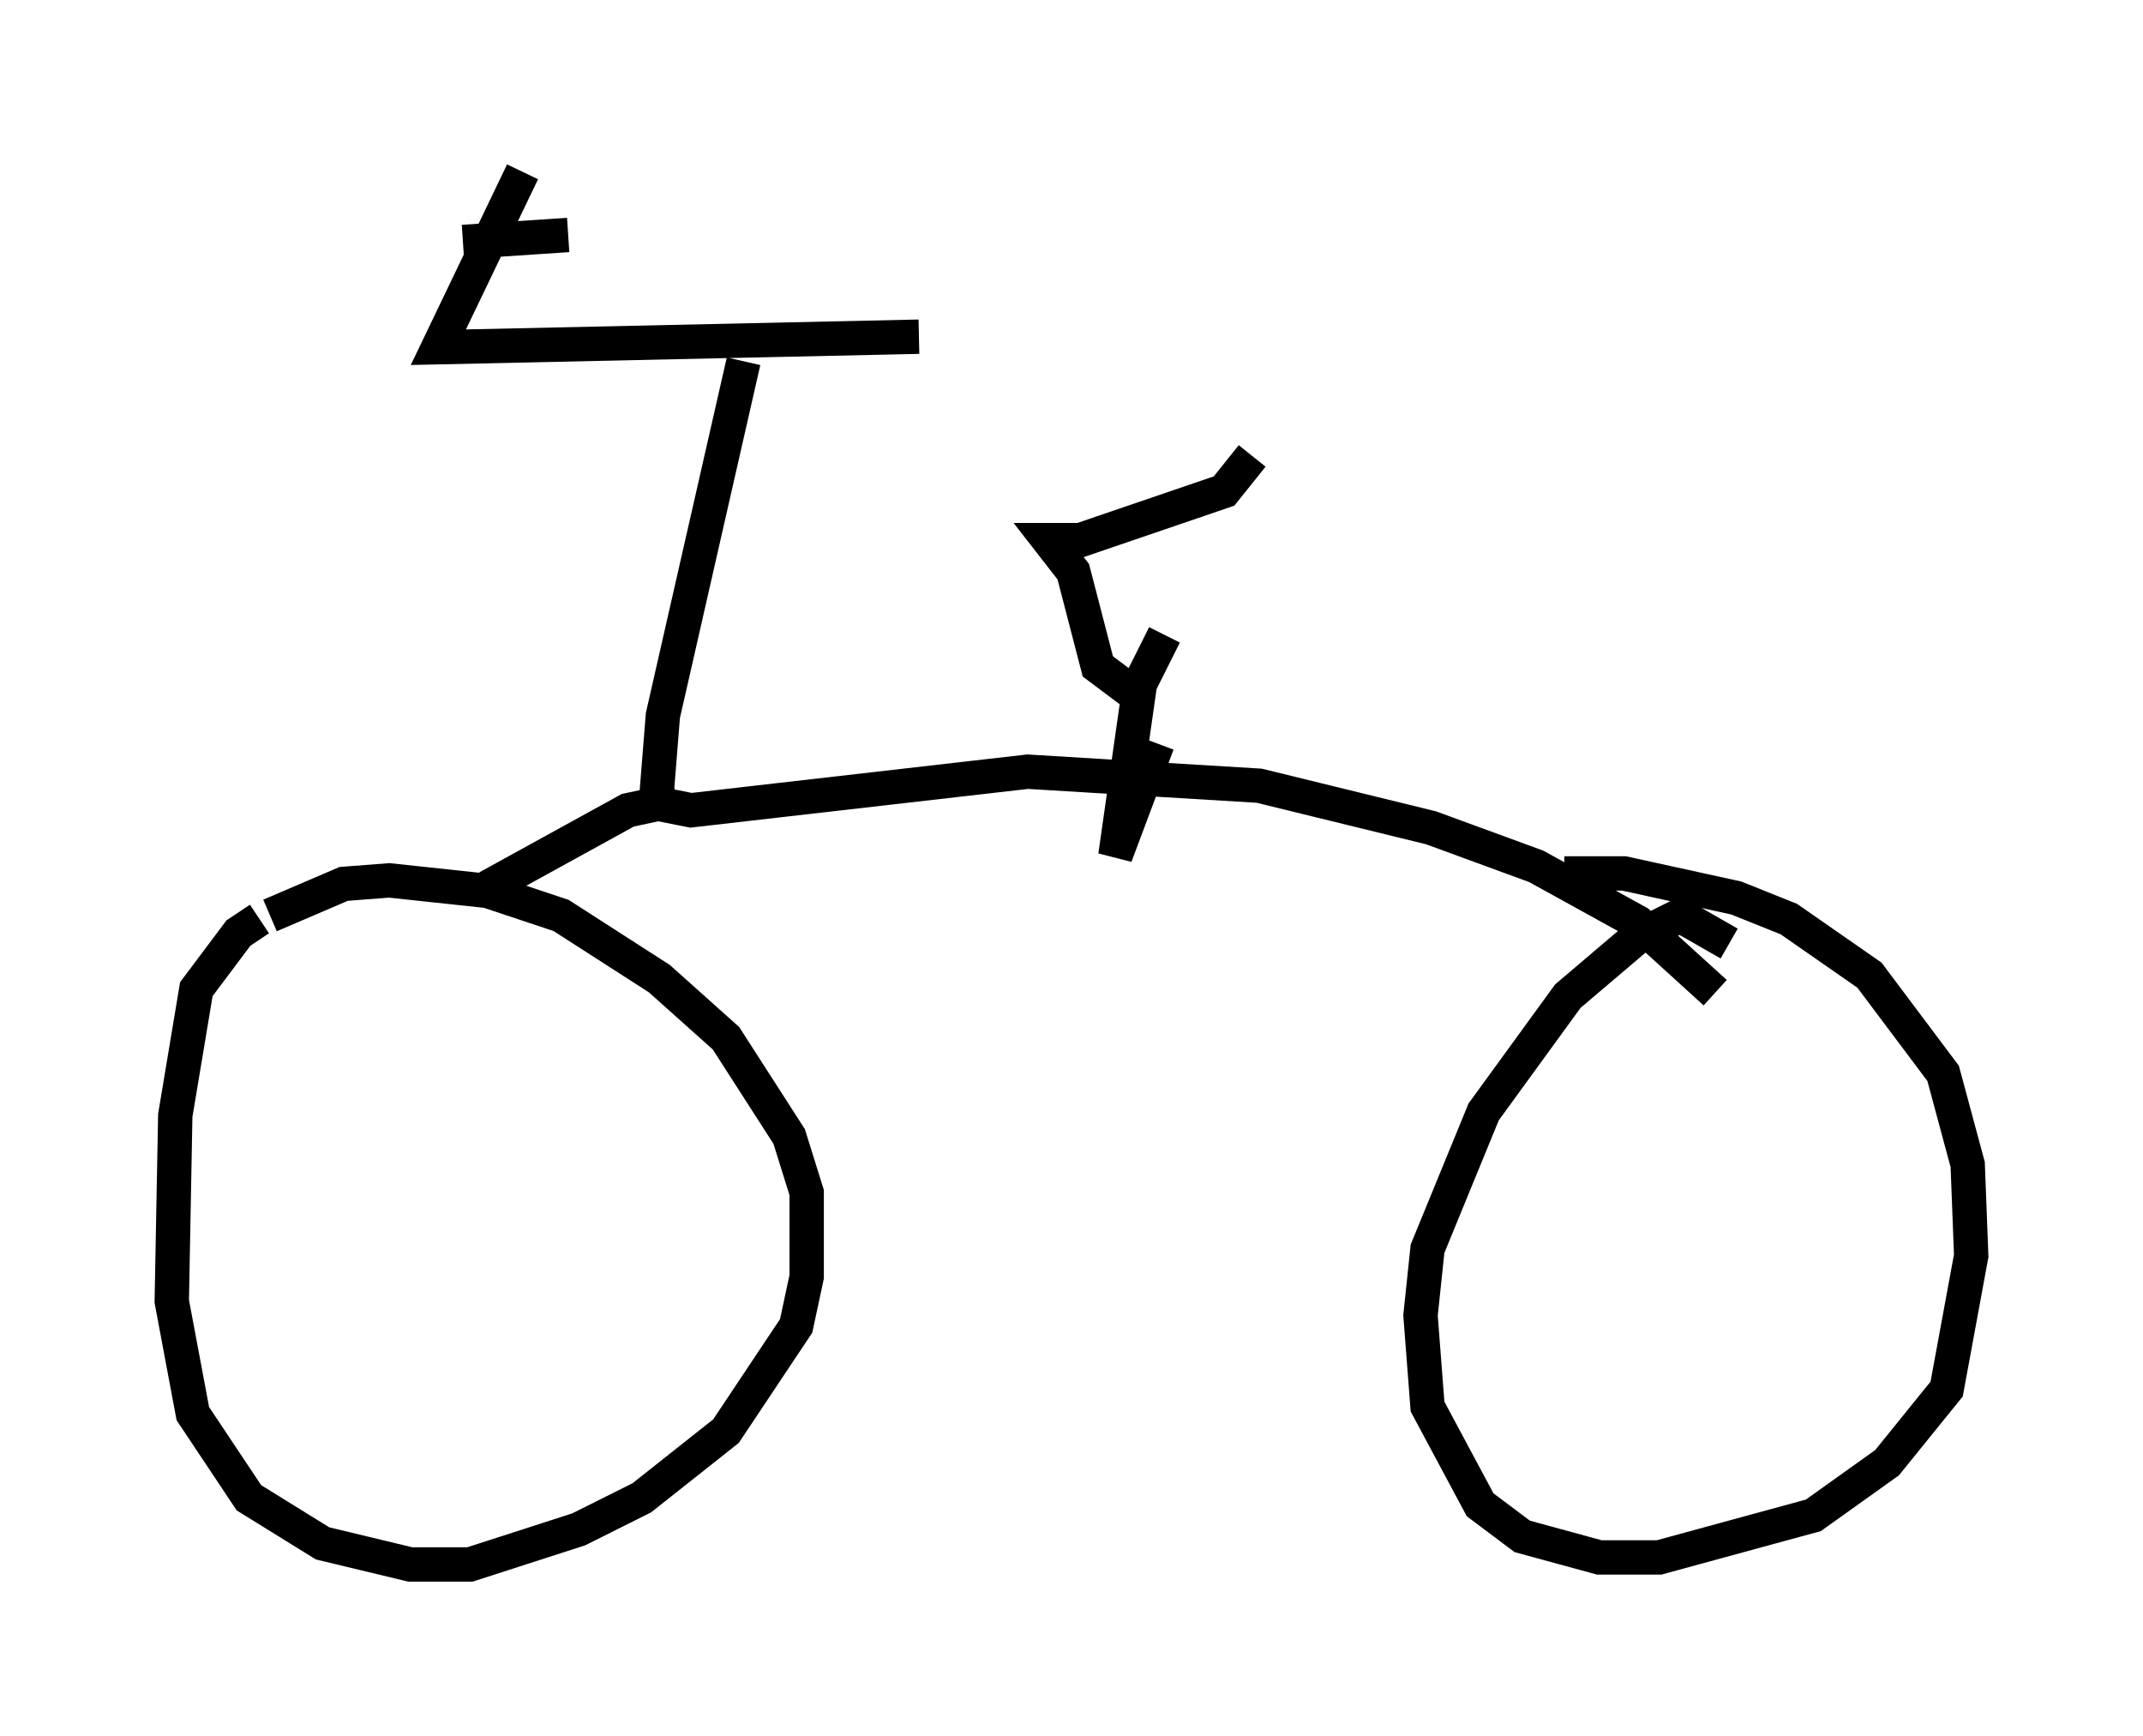 <?xml version="1.0" encoding="utf-8" ?>
<svg baseProfile="full" height="50.528" version="1.1" width="62.369" xmlns="http://www.w3.org/2000/svg" xmlns:ev="http://www.w3.org/2001/xml-events" xmlns:xlink="http://www.w3.org/1999/xlink"><defs /><rect fill="white" height="50.528" width="62.369" x="0" y="0" /><path d="M9.185, 26.54 m-1.633, 0.204 l-0.613, 0.408 -1.225, 1.633 l-0.613, 3.675 -0.102, 5.41 l0.613, 3.267 1.633, 2.45 l2.144, 1.327 2.552, 0.613 l1.735, 0.0 3.165, -1.021 l1.838, -0.919 2.45, -1.94 l2.042, -3.063 0.306, -1.429 l0.0, -2.45 -0.51, -1.633 l-1.838, -2.858 -1.94, -1.735 l-2.858, -1.838 -2.144, -0.715 l-2.858, -0.306 -1.327, 0.102 l-2.144, 0.919 m42.467, 0.817 l-1.429, -0.817 -1.225, 0.613 l-2.042, 1.735 -2.45, 3.369 l-1.633, 3.981 -0.204, 1.94 l0.204, 2.654 1.531, 2.858 l1.225, 0.919 2.246, 0.613 l1.735, 0.0 4.492, -1.225 l2.144, -1.531 1.735, -2.144 l0.715, -3.879 -0.102, -2.654 l-0.715, -2.654 -2.144, -2.858 l-2.348, -1.633 -1.531, -0.613 l-3.267, -0.715 -1.735, 0.0 m-30.319, -20.417 l-2.45, 5.104 13.986, -0.306 m-13.271, -2.756 l3.063, -0.204 m5.104, 3.675 l-2.348, 10.311 -0.204, 2.552 l1.021, 0.204 9.8, -1.123 l6.738, 0.408 5.002, 1.225 l3.063, 1.123 2.96, 1.633 l2.246, 2.042 m-30.217, -5.615 l-1.429, 0.306 -4.083, 2.246 m19.702, -7.35 l-0.715, 1.429 -0.715, 5.002 l1.225, -3.267 m-0.51, -1.327 l-1.225, -0.919 -0.715, -2.756 l-0.715, -0.919 0.919, 0.0 l4.185, -1.429 0.817, -1.021 " fill="none" stroke="black" stroke-width="1" /></svg>